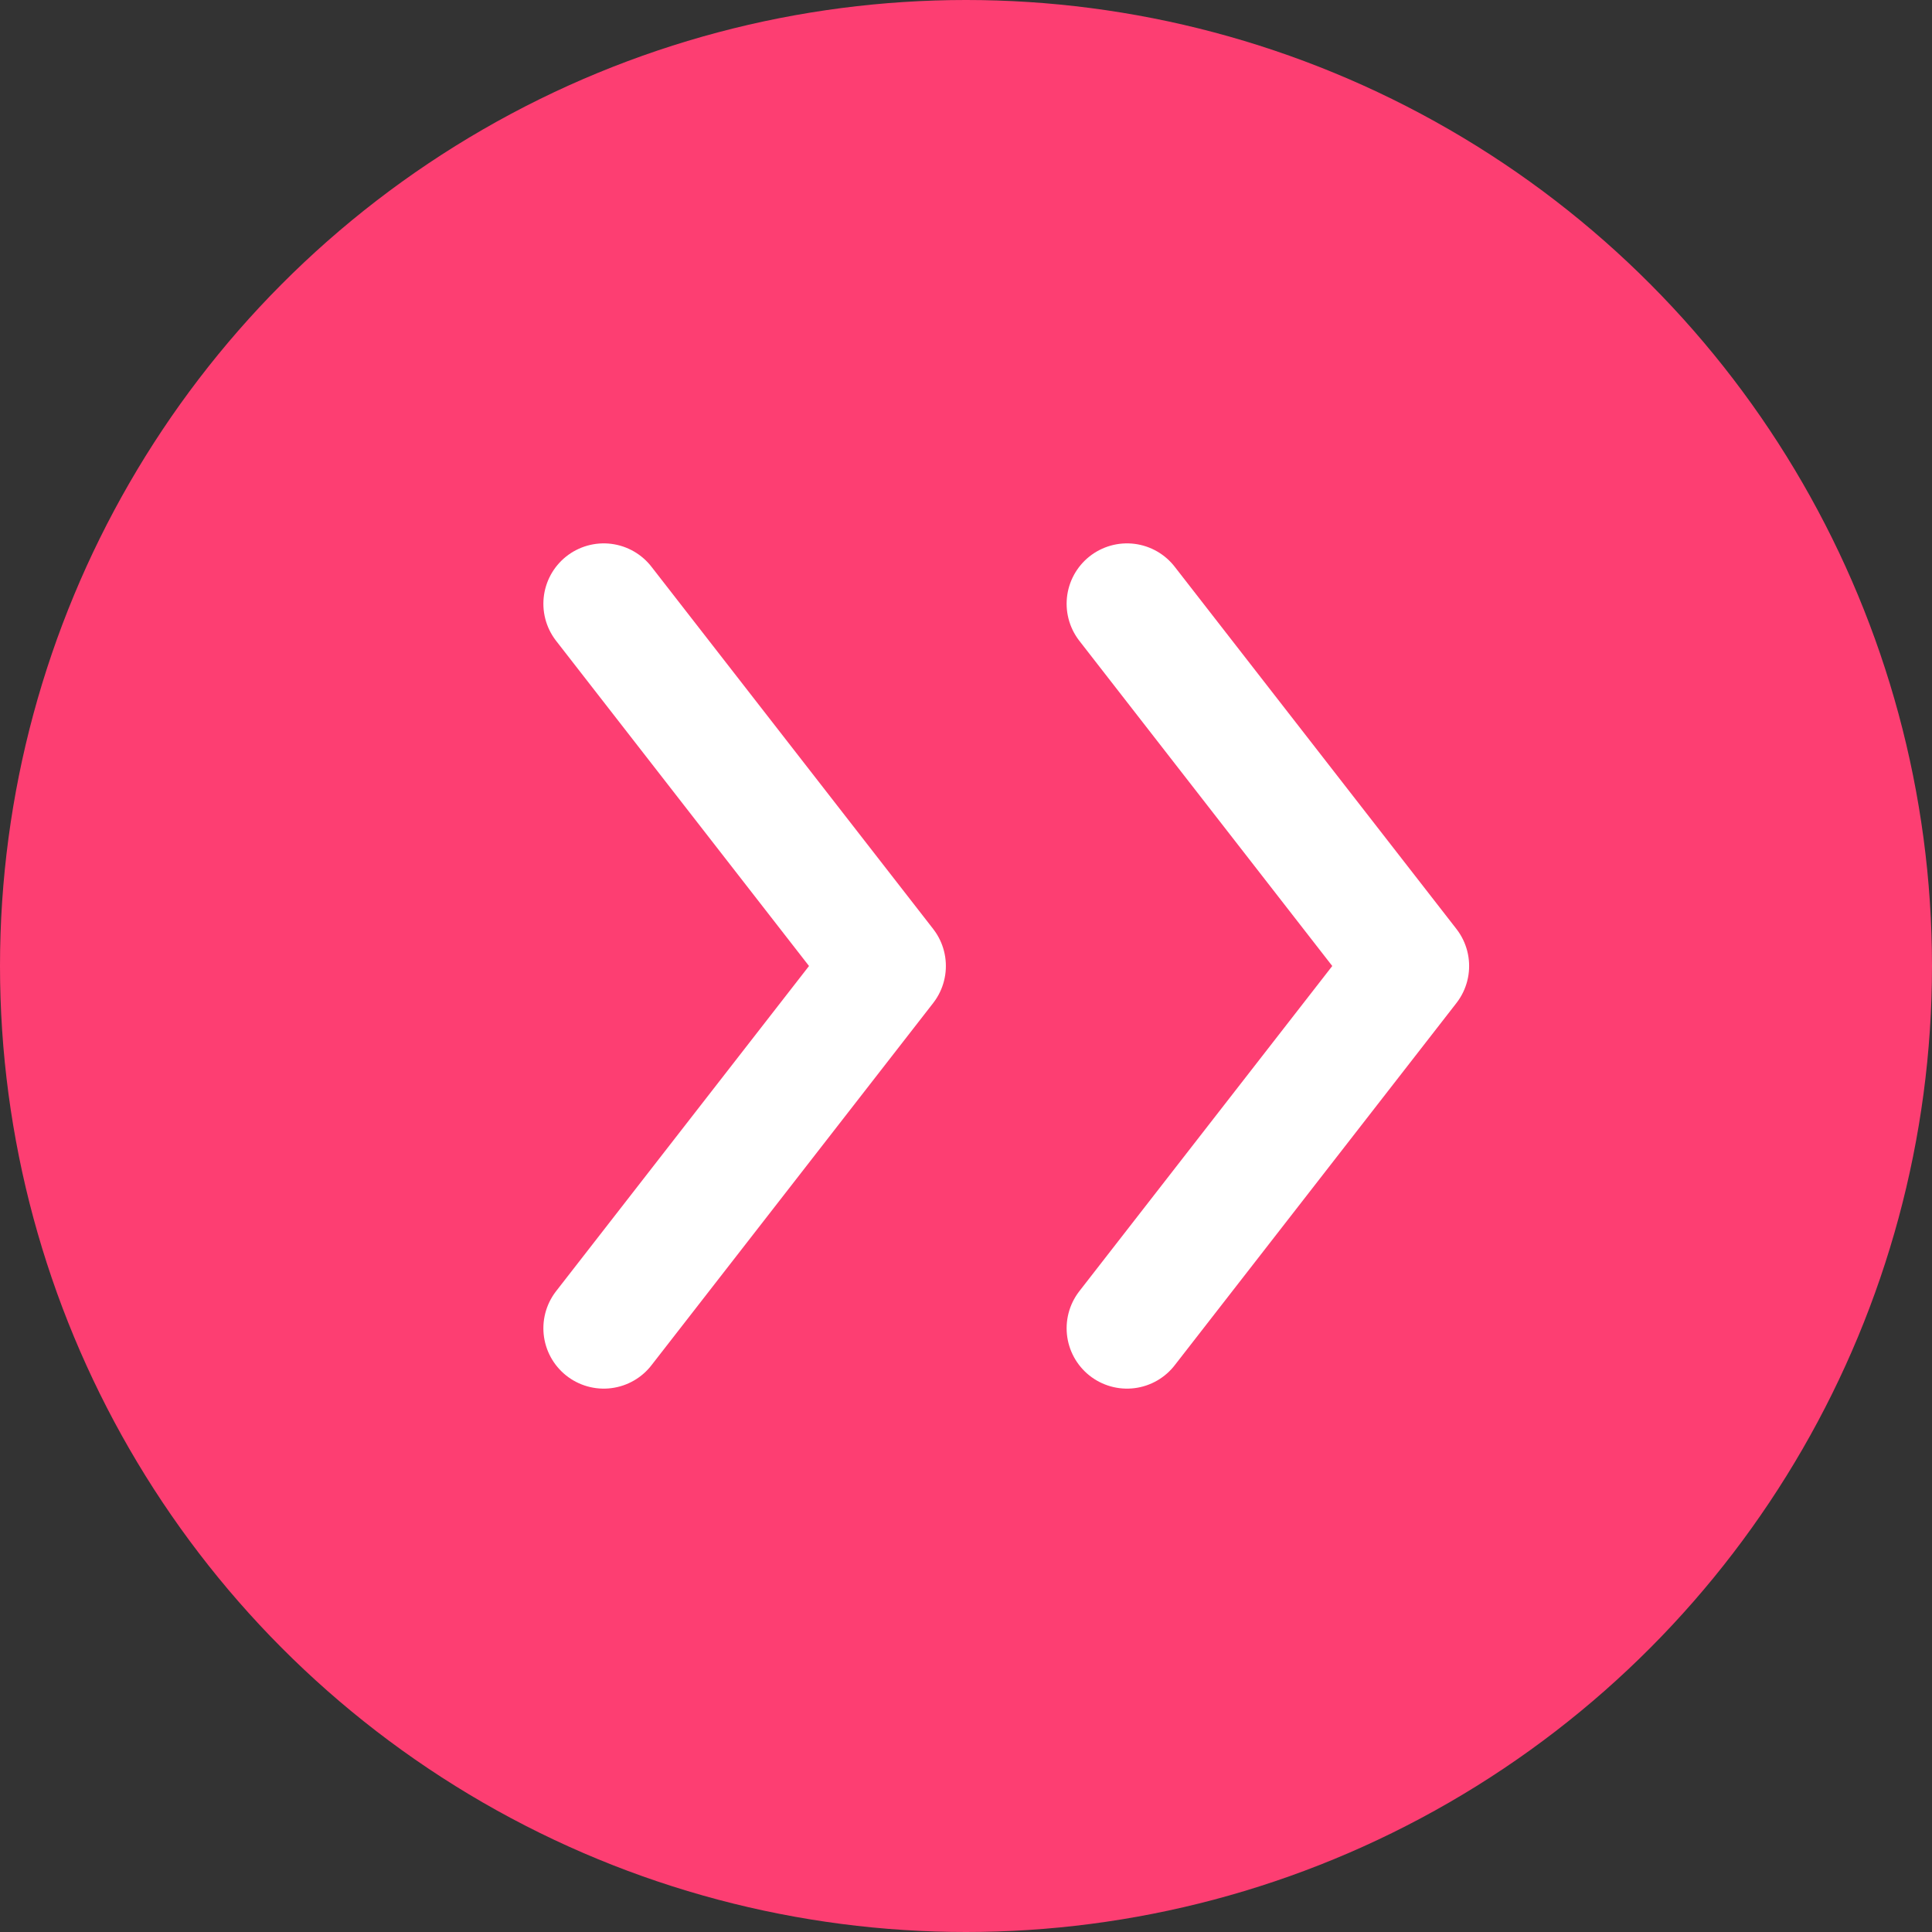 <svg width="48" height="48" viewBox="0 0 48 48" fill="none" xmlns="http://www.w3.org/2000/svg">
<rect x="0" y="0" width="48" height="48" fill="#333333" stroke="none"/>
<circle cx="24" cy="24" r="24" fill="#FD3E72"/>
<path d="M15 15L22 24L15 33" stroke="white" stroke-width="3" stroke-linecap="round" stroke-linejoin="round"/>
<path d="M28 15L35 24L28 33" stroke="white" stroke-width="3" stroke-linecap="round" stroke-linejoin="round"/>
</svg>
